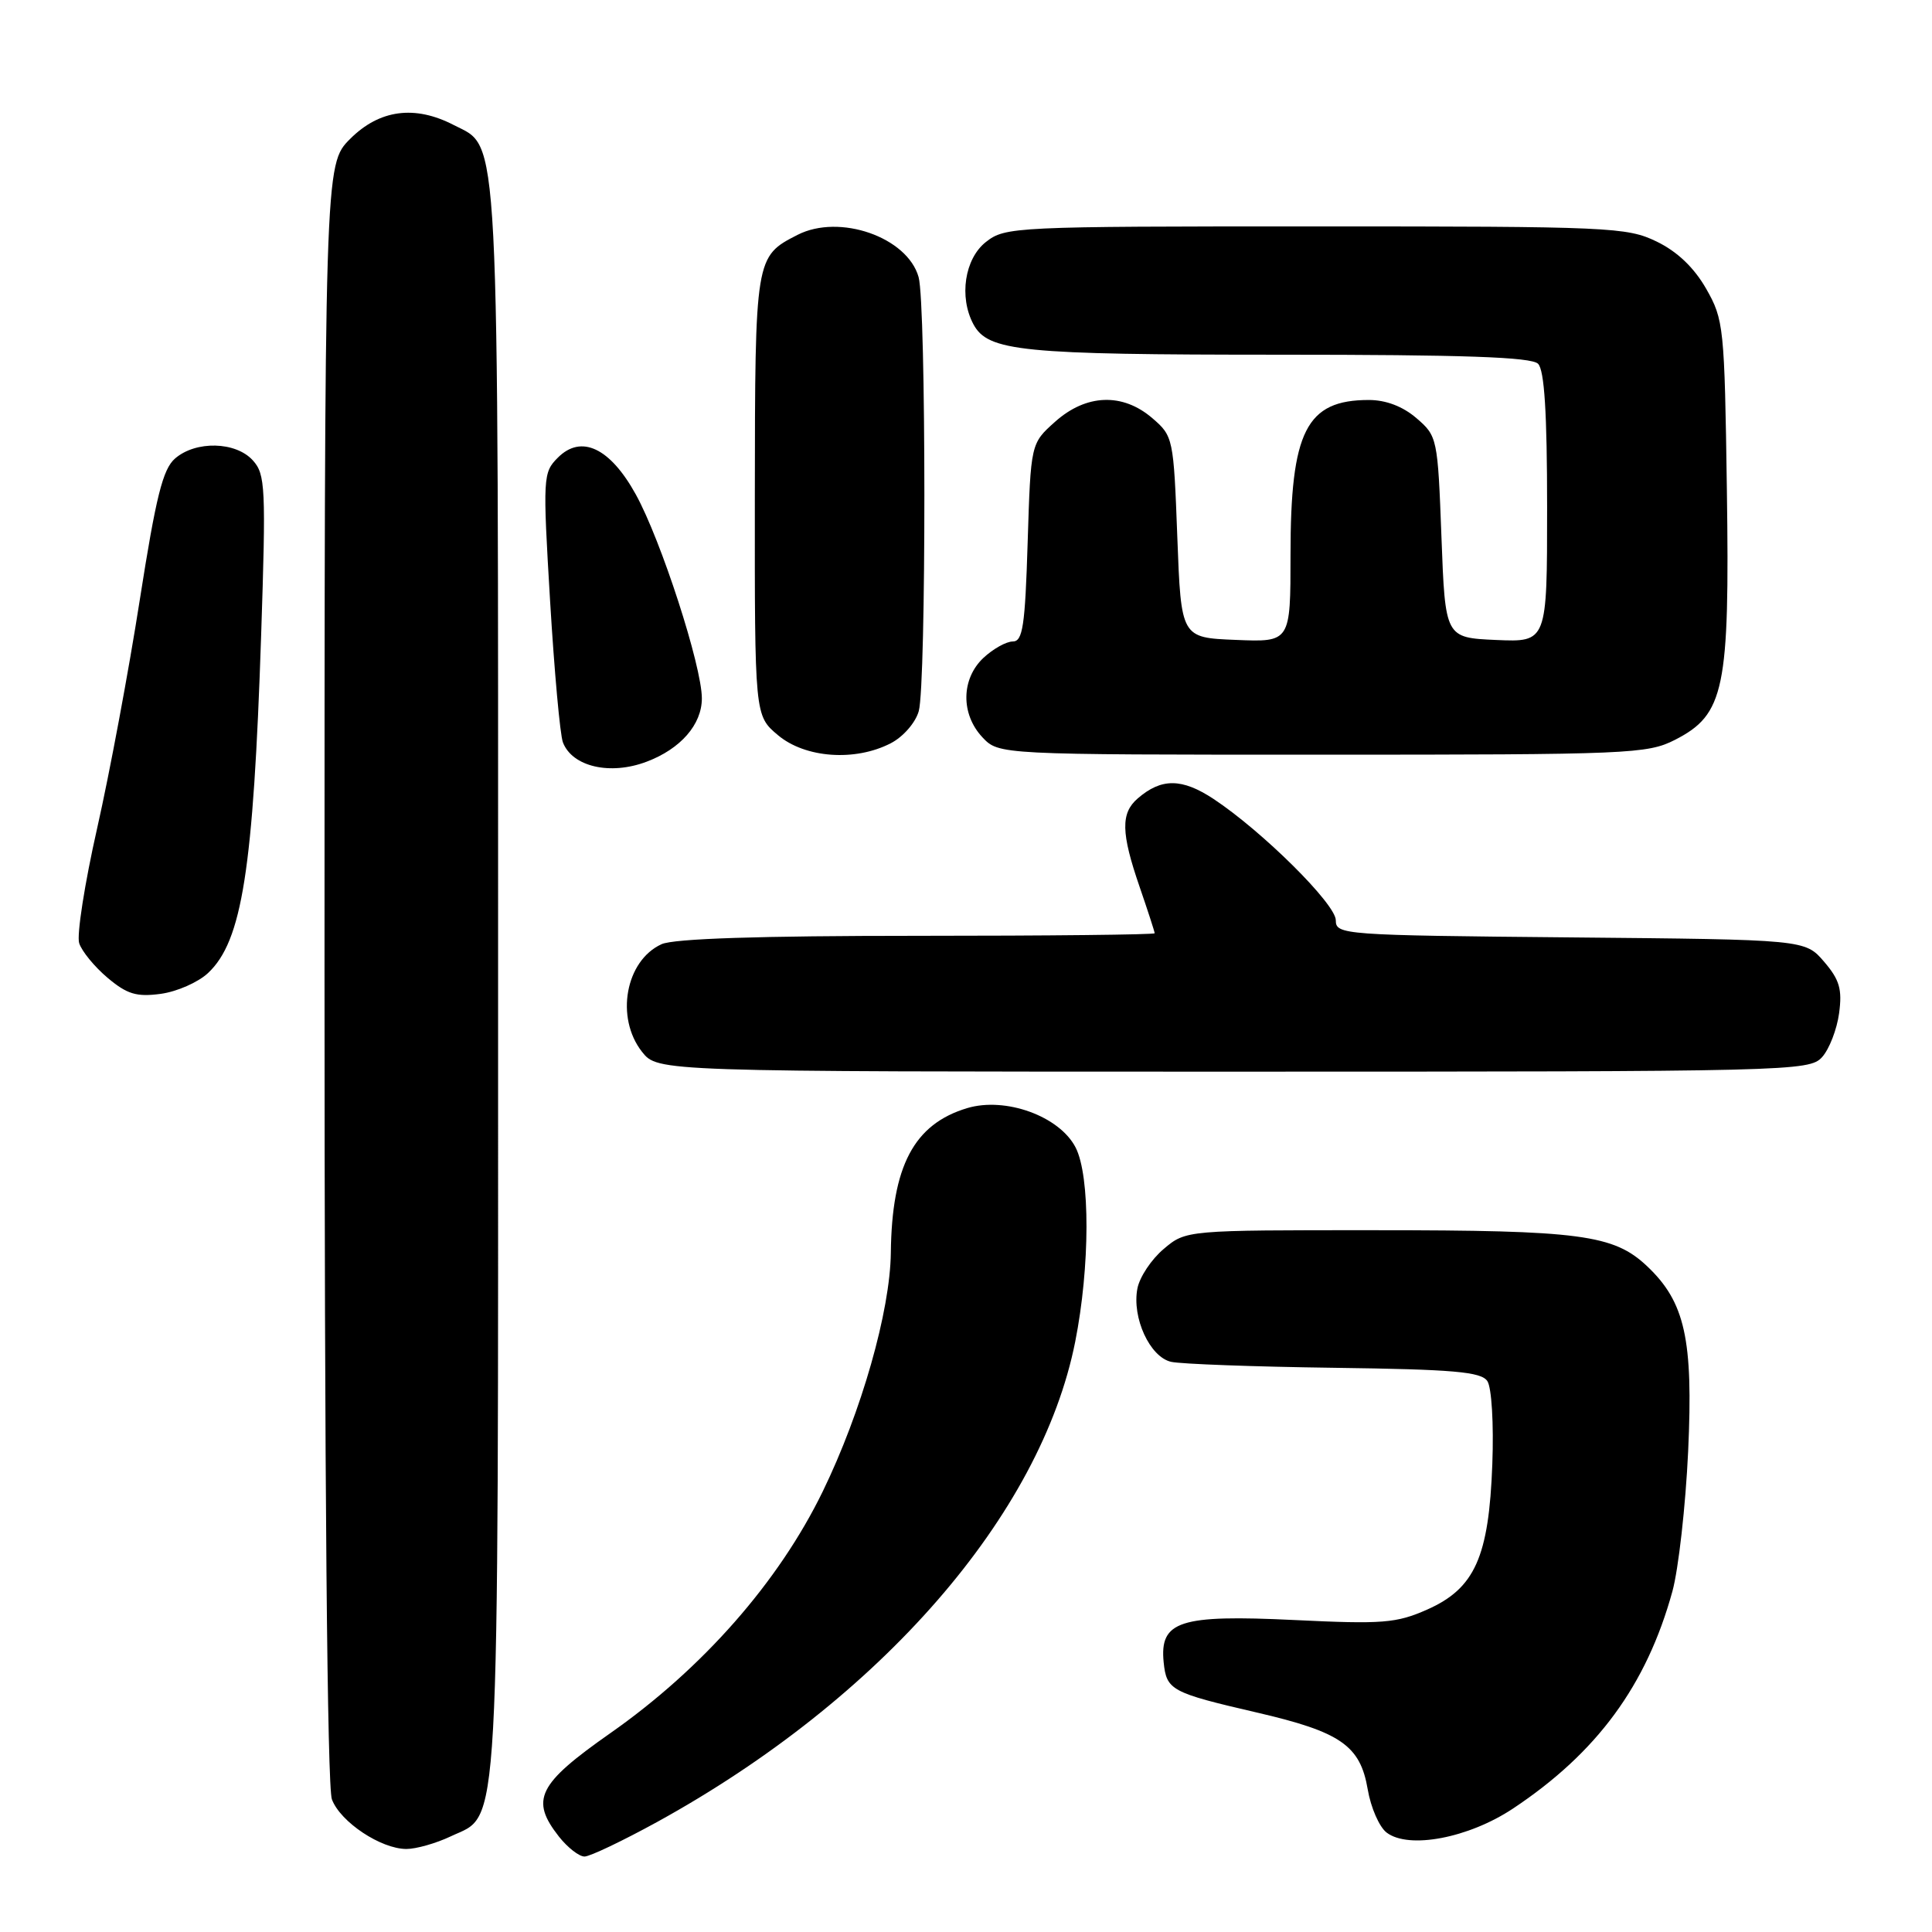 <?xml version="1.0" encoding="UTF-8" standalone="no"?>
<!DOCTYPE svg PUBLIC "-//W3C//DTD SVG 1.1//EN" "http://www.w3.org/Graphics/SVG/1.1/DTD/svg11.dtd" >
<svg xmlns="http://www.w3.org/2000/svg" xmlns:xlink="http://www.w3.org/1999/xlink" version="1.1" viewBox="0 0 256 256">
 <g >
 <path fill="currentColor"
d=" M 87.13 241.39 C 116.72 225.09 137.91 200.74 142.47 177.79 C 144.44 167.86 144.47 155.81 142.52 152.04 C 140.38 147.90 133.24 145.31 128.16 146.83 C 121.10 148.95 118.17 154.50 118.04 166.00 C 117.95 173.74 114.14 187.09 109.02 197.62 C 103.18 209.62 93.11 221.08 80.86 229.66 C 71.25 236.40 70.22 238.47 74.07 243.37 C 75.21 244.81 76.73 246.00 77.45 246.00 C 78.17 246.00 82.52 243.92 87.13 241.39 Z  M 59.72 243.33 C 66.32 240.20 66.00 245.96 66.00 130.00 C 66.00 14.94 66.25 19.73 60.13 16.57 C 54.96 13.89 50.28 14.52 46.40 18.40 C 43.00 21.80 43.00 21.80 43.00 128.83 C 43.00 195.95 43.36 236.83 43.98 238.43 C 45.11 241.43 50.47 244.99 53.85 245.00 C 55.14 245.00 57.78 244.25 59.72 243.33 Z  M 200.47 239.65 C 211.61 232.25 218.17 223.32 221.60 210.87 C 222.41 207.92 223.35 199.55 223.69 192.28 C 224.37 177.45 223.28 172.52 218.23 167.76 C 213.82 163.60 209.37 163.01 182.33 163.01 C 157.15 163.00 157.15 163.00 154.20 165.49 C 152.57 166.86 151.00 169.22 150.71 170.74 C 149.97 174.61 152.36 179.81 155.18 180.45 C 156.46 180.74 166.18 181.10 176.79 181.24 C 192.61 181.45 196.26 181.77 197.08 183.00 C 197.65 183.85 197.94 188.65 197.74 194.00 C 197.29 206.32 195.42 210.48 189.10 213.28 C 185.02 215.08 183.23 215.23 171.48 214.66 C 156.30 213.93 153.65 214.79 154.19 220.25 C 154.57 223.96 155.16 224.28 166.50 226.91 C 177.65 229.49 180.24 231.28 181.23 237.10 C 181.64 239.52 182.77 242.10 183.74 242.83 C 186.68 245.06 194.59 243.55 200.47 239.65 Z  M 241.43 140.08 C 242.39 139.02 243.40 136.40 243.69 134.26 C 244.12 131.08 243.75 129.82 241.70 127.43 C 239.18 124.50 239.18 124.50 208.09 124.21 C 177.91 123.93 177.00 123.86 177.00 121.94 C 177.00 119.80 167.30 110.17 160.81 105.87 C 156.61 103.10 153.89 103.08 150.75 105.80 C 148.49 107.75 148.54 110.36 151.00 117.50 C 152.10 120.70 153.00 123.47 153.00 123.66 C 153.00 123.85 138.85 124.00 121.55 124.00 C 100.63 124.00 89.28 124.37 87.66 125.11 C 82.88 127.29 81.51 134.84 85.07 139.37 C 87.15 142.00 87.15 142.00 163.42 142.00 C 237.39 142.00 239.74 141.94 241.43 140.08 Z  M 27.57 128.93 C 32.08 124.70 33.57 115.24 34.60 84.25 C 35.25 64.58 35.17 62.84 33.50 61.00 C 31.24 58.50 25.95 58.37 23.20 60.75 C 21.57 62.16 20.67 65.78 18.52 79.50 C 17.06 88.85 14.52 102.47 12.87 109.76 C 11.22 117.05 10.15 123.90 10.49 124.97 C 10.83 126.04 12.52 128.10 14.25 129.56 C 16.84 131.74 18.09 132.12 21.30 131.69 C 23.44 131.40 26.26 130.16 27.57 128.93 Z  M 85.68 100.93 C 90.19 99.23 93.00 96.00 93.00 92.54 C 93.00 88.26 87.60 71.59 84.25 65.52 C 80.84 59.34 77.02 57.53 73.92 60.64 C 71.95 62.61 71.91 63.21 72.89 79.63 C 73.45 88.95 74.21 97.39 74.59 98.37 C 75.83 101.60 80.86 102.76 85.68 100.93 Z  M 118.04 98.48 C 119.68 97.63 121.31 95.76 121.74 94.23 C 122.74 90.65 122.73 40.32 121.72 36.72 C 120.24 31.43 111.24 28.28 105.68 31.12 C 100.06 33.99 100.05 34.09 100.02 65.66 C 100.00 94.82 100.00 94.82 103.08 97.41 C 106.69 100.45 113.31 100.93 118.04 98.48 Z  M 221.95 98.03 C 228.50 94.68 229.20 91.34 228.82 64.92 C 228.51 43.29 228.41 42.35 226.07 38.25 C 224.46 35.44 222.23 33.32 219.50 32.00 C 215.57 30.10 213.33 30.00 174.32 30.00 C 134.30 30.00 133.20 30.05 130.63 32.07 C 127.82 34.29 127.05 39.35 128.98 42.96 C 130.91 46.56 135.29 47.00 169.45 47.00 C 193.90 47.00 202.91 47.31 203.80 48.20 C 204.64 49.04 205.00 54.70 205.00 67.25 C 205.00 85.09 205.00 85.09 198.25 84.80 C 191.50 84.50 191.50 84.50 191.00 71.16 C 190.51 58.05 190.45 57.78 187.69 55.41 C 185.88 53.85 183.64 53.00 181.38 53.00 C 173.08 53.00 171.00 57.12 171.00 73.51 C 171.00 85.09 171.00 85.09 163.75 84.79 C 156.50 84.50 156.50 84.50 156.00 71.16 C 155.51 58.05 155.45 57.78 152.69 55.41 C 148.75 52.02 143.93 52.20 139.81 55.88 C 136.58 58.76 136.58 58.76 136.17 71.88 C 135.83 82.95 135.52 85.00 134.20 85.00 C 133.33 85.00 131.59 85.98 130.31 87.17 C 127.35 89.96 127.29 94.61 130.17 97.69 C 132.35 100.00 132.35 100.00 175.21 100.00 C 215.91 100.00 218.28 99.90 221.95 98.03 Z "/>
</g>
</svg>
